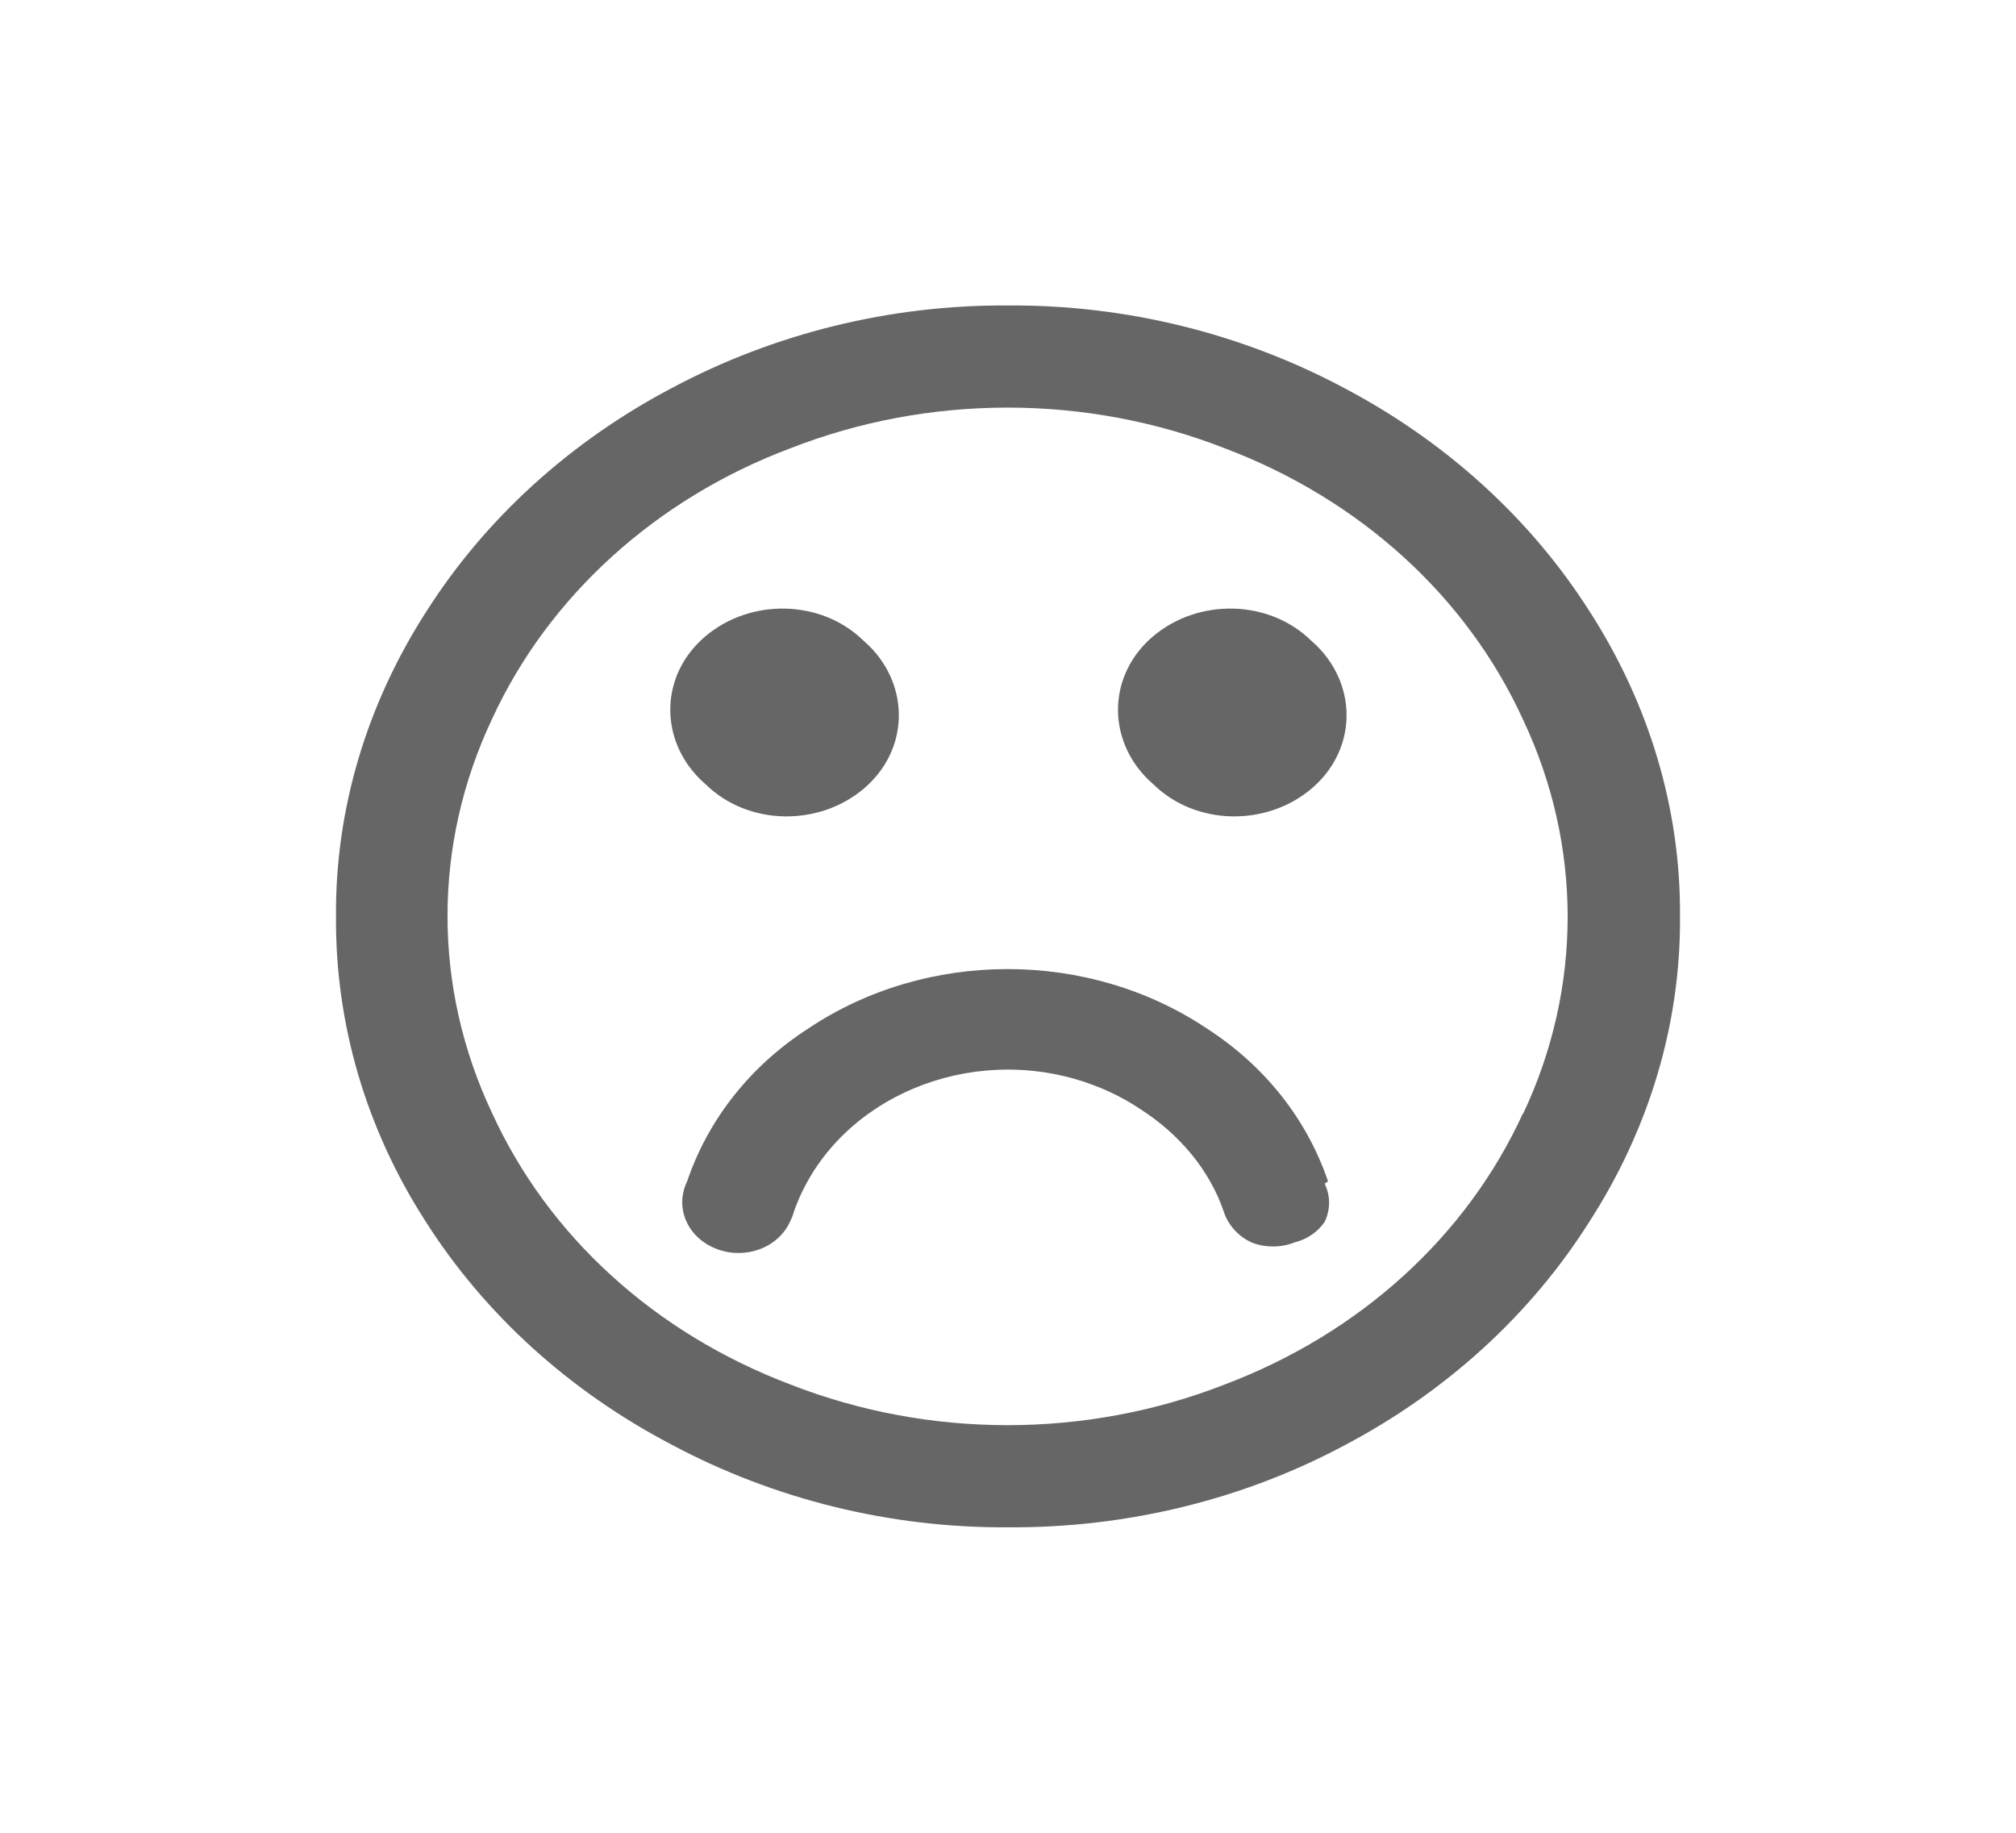 <svg xmlns="http://www.w3.org/2000/svg" version="1.2" overflow="visible" preserveAspectRatio="none" viewBox="0 0 24 24" width="60" height="54.545"><g><path xmlns:default="http://www.w3.org/2000/svg" id="frown-o" d="M15.81,15.47c-0.25-0.81-0.75-1.51-1.44-2c-1.41-1.04-3.34-1.04-4.75,0c-0.69,0.49-1.19,1.19-1.44,2  c-0.15,0.34,0,0.73,0.34,0.88s0.73,0,0.88-0.34c0.02-0.05,0.04-0.09,0.05-0.14c0.45-1.41,1.95-2.18,3.35-1.74  c0.28,0.09,0.54,0.22,0.77,0.39c0.47,0.33,0.83,0.8,1,1.35c0.05,0.17,0.17,0.32,0.33,0.4c0.16,0.07,0.35,0.07,0.51,0  c0.15-0.04,0.28-0.14,0.36-0.27c0.07-0.16,0.07-0.34,0-0.5l0,0L15.81,15.47z M10.28,8.39C9.78,7.85,8.94,7.83,8.4,8.33  c-0.54,0.5-0.56,1.34-0.06,1.88c0.02,0.02,0.04,0.04,0.06,0.06c0.5,0.54,1.34,0.56,1.88,0.06s0.56-1.34,0.06-1.88  C10.32,8.43,10.3,8.41,10.28,8.39z M15.61,8.39c-0.5-0.54-1.34-0.56-1.88-0.06s-0.56,1.34-0.06,1.88c0.02,0.02,0.04,0.04,0.06,0.06  c0.5,0.54,1.34,0.56,1.88,0.06c0.54-0.5,0.56-1.34,0.06-1.88C15.65,8.43,15.63,8.41,15.61,8.39z M18.13,14.58  c-0.67,1.61-1.94,2.88-3.55,3.55c-1.65,0.71-3.52,0.71-5.17,0c-1.61-0.67-2.88-1.94-3.55-3.55c-0.71-1.65-0.71-3.52,0-5.17  c0.67-1.6,1.95-2.88,3.55-3.54c1.65-0.71,3.52-0.71,5.17,0c1.61,0.67,2.88,1.94,3.55,3.55c0.71,1.65,0.71,3.52,0,5.17V14.58z   M18.92,8c-0.7-1.21-1.71-2.22-2.92-2.92C14.79,4.37,13.41,3.99,12,4c-1.41-0.01-2.79,0.37-4,1.08C6.79,5.78,5.78,6.79,5.08,8  C4.37,9.21,3.99,10.59,4,12c-0.01,1.41,0.36,2.79,1.07,4c0.7,1.21,1.71,2.22,2.93,2.92c1.21,0.71,2.59,1.09,4,1.08  c1.41,0.01,2.79-0.36,4-1.07c1.21-0.7,2.22-1.71,2.92-2.93c0.71-1.21,1.09-2.59,1.08-4C20.01,10.59,19.63,9.21,18.92,8z" style="fill: #666;" vector-effect="non-scaling-stroke"/></g></svg>